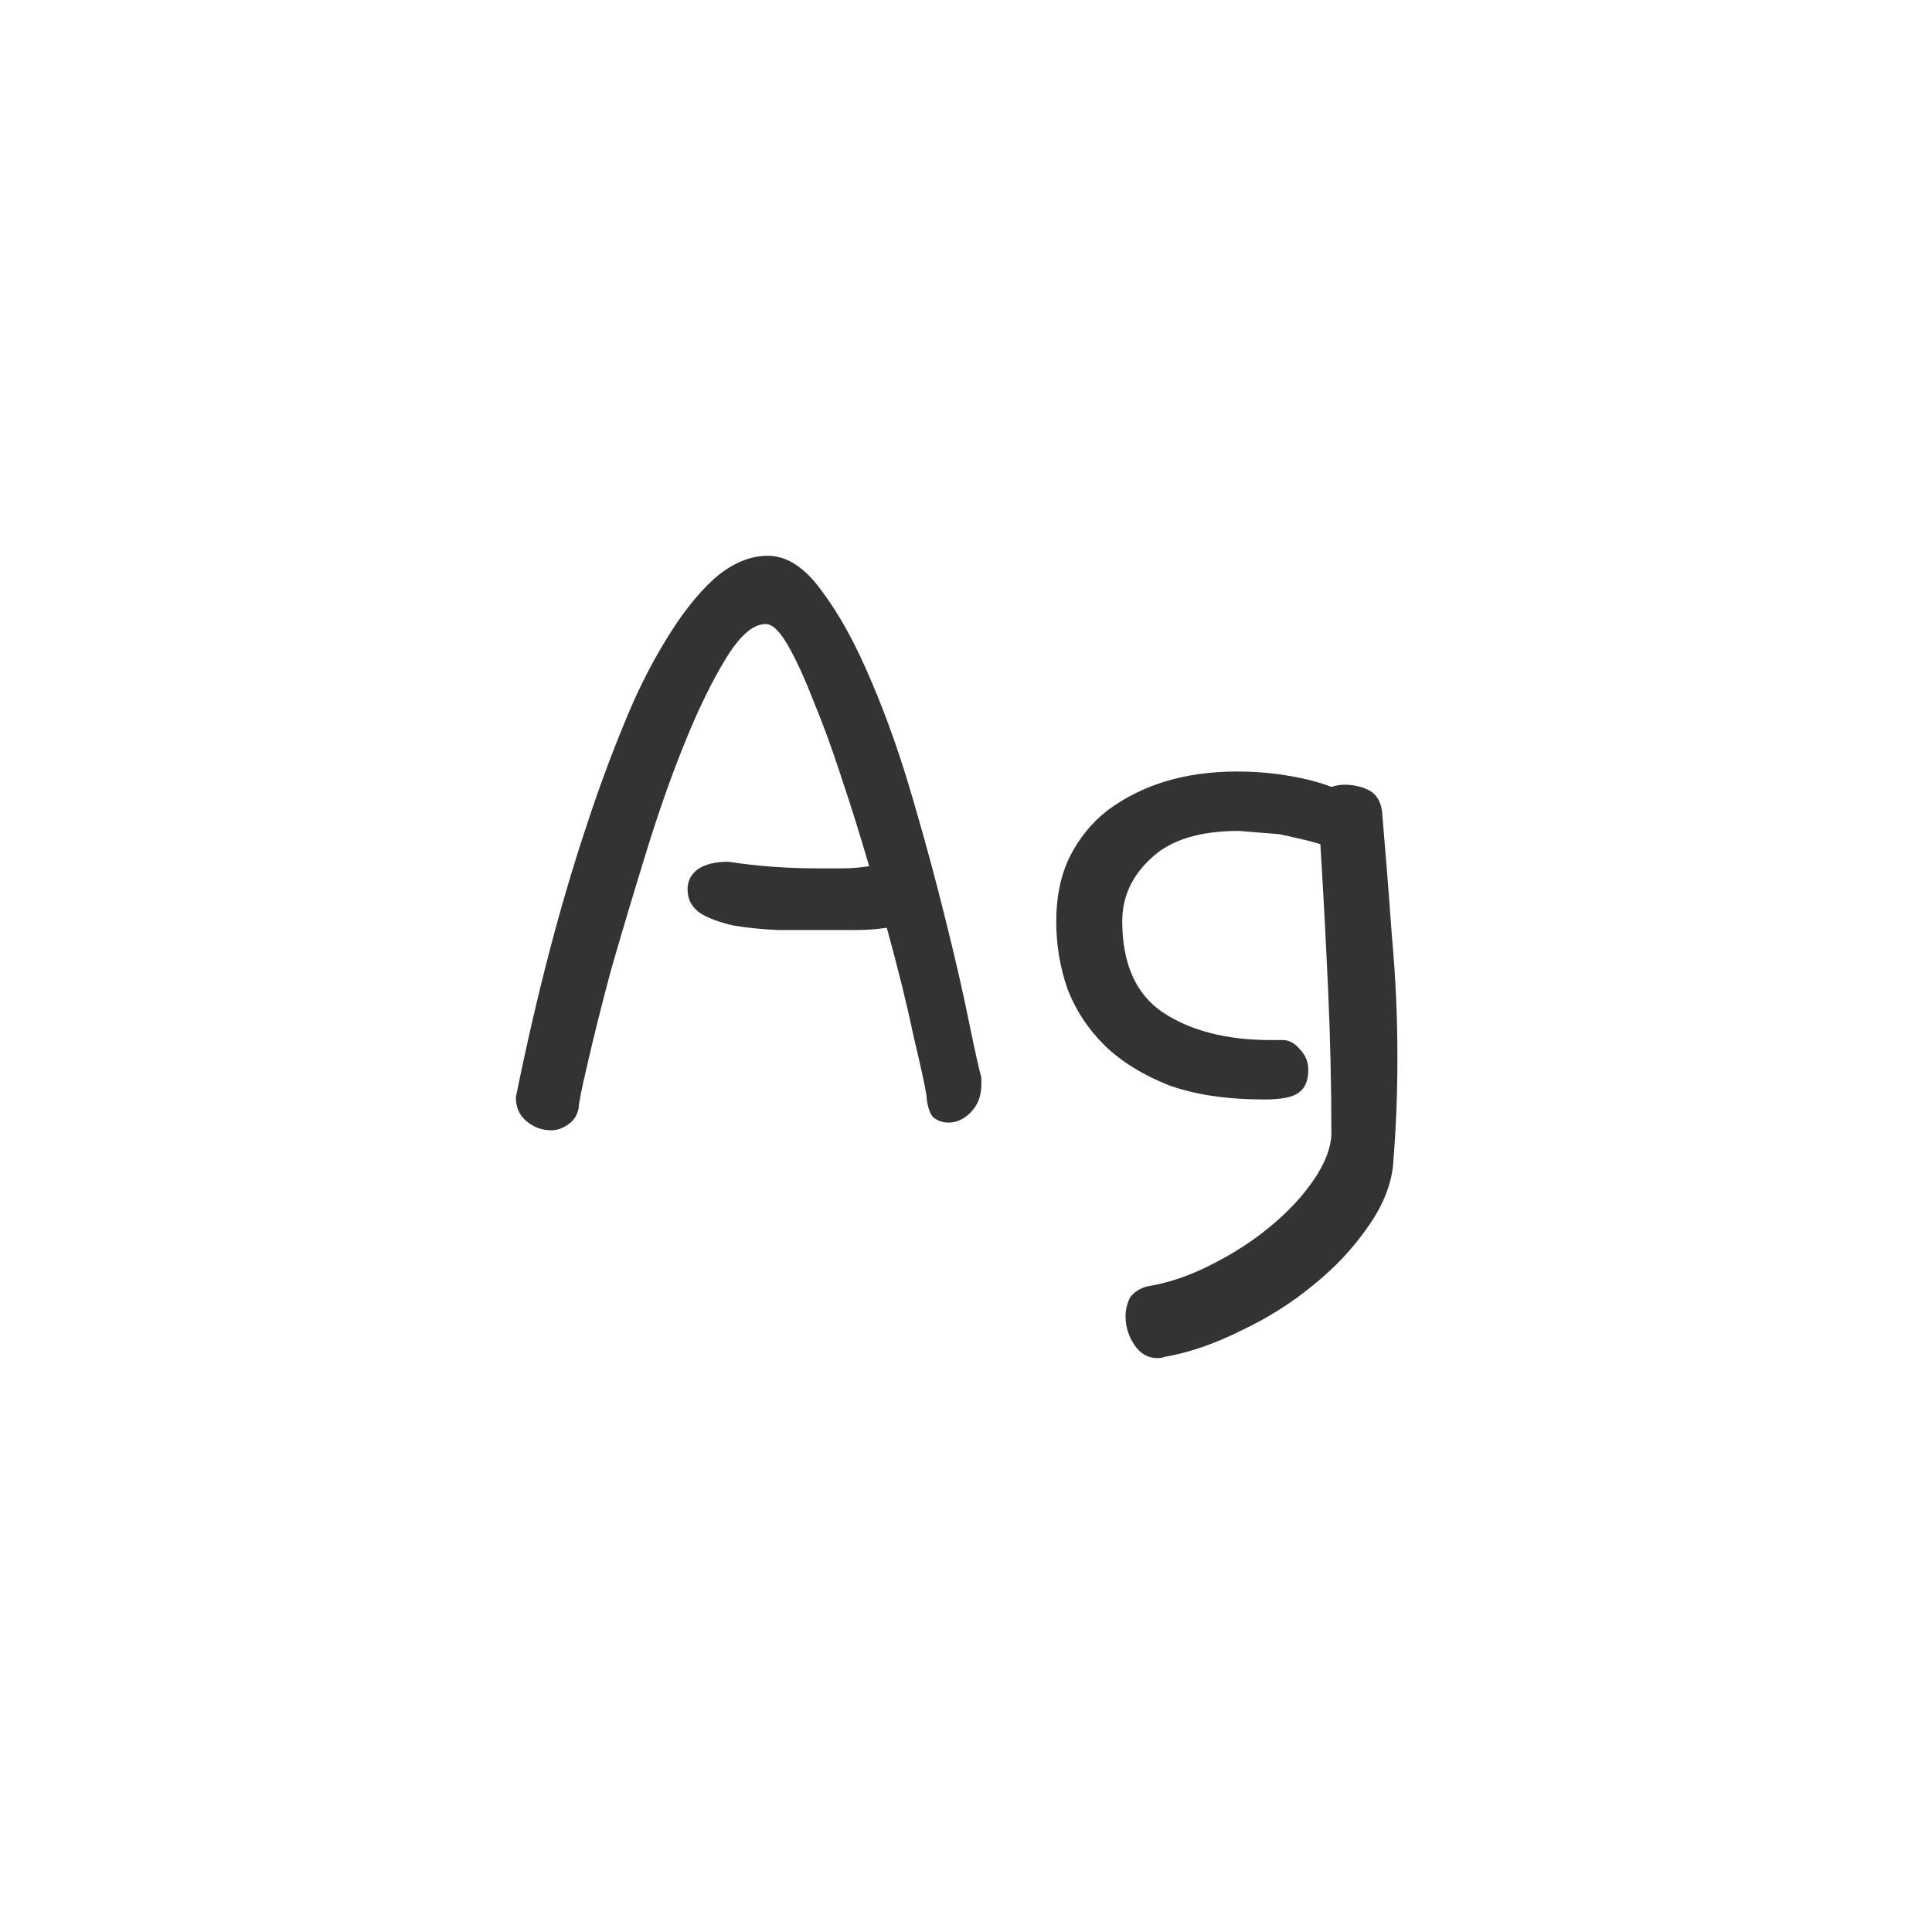 <svg width="24" height="24" viewBox="0 0 24 24" fill="none" xmlns="http://www.w3.org/2000/svg">
<path d="M11.508 13.604C11.49 13.485 11.435 13.234 11.344 12.852C11.262 12.46 11.152 12.018 11.016 11.525C10.888 11.544 10.76 11.553 10.633 11.553C10.505 11.553 10.373 11.553 10.236 11.553C10.054 11.553 9.863 11.553 9.662 11.553C9.462 11.544 9.279 11.525 9.115 11.498C8.951 11.462 8.814 11.412 8.705 11.348C8.596 11.275 8.541 11.175 8.541 11.047C8.541 10.947 8.582 10.865 8.664 10.801C8.755 10.737 8.883 10.705 9.047 10.705C9.411 10.76 9.776 10.787 10.141 10.787C10.25 10.787 10.359 10.787 10.469 10.787C10.578 10.787 10.688 10.778 10.797 10.76C10.688 10.386 10.574 10.021 10.455 9.666C10.337 9.301 10.218 8.978 10.1 8.695C9.99 8.413 9.885 8.185 9.785 8.012C9.685 7.839 9.594 7.752 9.512 7.752C9.357 7.752 9.193 7.893 9.02 8.176C8.846 8.458 8.673 8.814 8.5 9.242C8.327 9.671 8.163 10.14 8.008 10.65C7.853 11.152 7.712 11.626 7.584 12.072C7.465 12.519 7.37 12.902 7.297 13.221C7.224 13.531 7.188 13.713 7.188 13.768C7.169 13.859 7.124 13.927 7.051 13.973C6.987 14.018 6.919 14.041 6.846 14.041C6.736 14.041 6.636 14.005 6.545 13.932C6.454 13.859 6.408 13.758 6.408 13.631C6.663 12.373 6.955 11.252 7.283 10.268C7.42 9.848 7.57 9.438 7.734 9.037C7.898 8.627 8.076 8.267 8.268 7.957C8.459 7.638 8.66 7.383 8.869 7.191C9.088 7 9.311 6.904 9.539 6.904C9.776 6.904 9.999 7.05 10.209 7.342C10.428 7.633 10.633 8.007 10.824 8.463C11.016 8.91 11.189 9.402 11.344 9.939C11.499 10.468 11.635 10.974 11.754 11.457C11.872 11.931 11.968 12.35 12.041 12.715C12.114 13.07 12.164 13.294 12.191 13.385V13.467C12.191 13.613 12.146 13.731 12.055 13.822C11.973 13.904 11.882 13.945 11.781 13.945C11.708 13.945 11.645 13.922 11.59 13.877C11.544 13.822 11.517 13.731 11.508 13.604ZM17.305 14.479C17.277 14.734 17.172 14.989 16.99 15.244C16.808 15.508 16.58 15.75 16.307 15.969C16.042 16.188 15.746 16.374 15.418 16.529C15.09 16.693 14.771 16.803 14.461 16.857C14.443 16.866 14.415 16.871 14.379 16.871C14.26 16.871 14.165 16.816 14.092 16.707C14.019 16.598 13.982 16.479 13.982 16.352C13.982 16.27 14.001 16.192 14.037 16.119C14.083 16.055 14.151 16.01 14.242 15.982C14.516 15.937 14.784 15.846 15.049 15.709C15.322 15.572 15.568 15.413 15.787 15.23C16.006 15.048 16.184 14.857 16.32 14.656C16.457 14.456 16.53 14.269 16.539 14.096C16.539 13.485 16.525 12.883 16.498 12.291C16.471 11.69 16.439 11.088 16.402 10.486C16.311 10.459 16.225 10.436 16.143 10.418C16.061 10.4 15.979 10.382 15.896 10.363L15.391 10.322C14.898 10.322 14.534 10.436 14.297 10.664C14.06 10.883 13.941 11.143 13.941 11.443C13.941 11.972 14.11 12.35 14.447 12.578C14.794 12.806 15.24 12.92 15.787 12.92H15.938C16.01 12.92 16.079 12.956 16.143 13.029C16.215 13.102 16.252 13.189 16.252 13.289C16.252 13.426 16.211 13.521 16.129 13.576C16.056 13.631 15.915 13.658 15.705 13.658C15.24 13.658 14.844 13.599 14.516 13.48C14.197 13.353 13.932 13.189 13.723 12.988C13.513 12.779 13.358 12.542 13.258 12.277C13.167 12.013 13.121 11.735 13.121 11.443C13.121 11.143 13.176 10.878 13.285 10.65C13.404 10.413 13.563 10.217 13.764 10.062C13.973 9.908 14.21 9.789 14.475 9.707C14.748 9.625 15.044 9.584 15.363 9.584C15.591 9.584 15.81 9.602 16.02 9.639C16.229 9.675 16.402 9.721 16.539 9.775C16.594 9.757 16.648 9.748 16.703 9.748C16.812 9.748 16.913 9.771 17.004 9.816C17.095 9.862 17.15 9.949 17.168 10.076C17.213 10.605 17.255 11.124 17.291 11.635C17.337 12.136 17.359 12.633 17.359 13.125C17.359 13.353 17.355 13.581 17.346 13.809C17.337 14.027 17.323 14.251 17.305 14.479Z" fill="#333333"/>
</svg>
